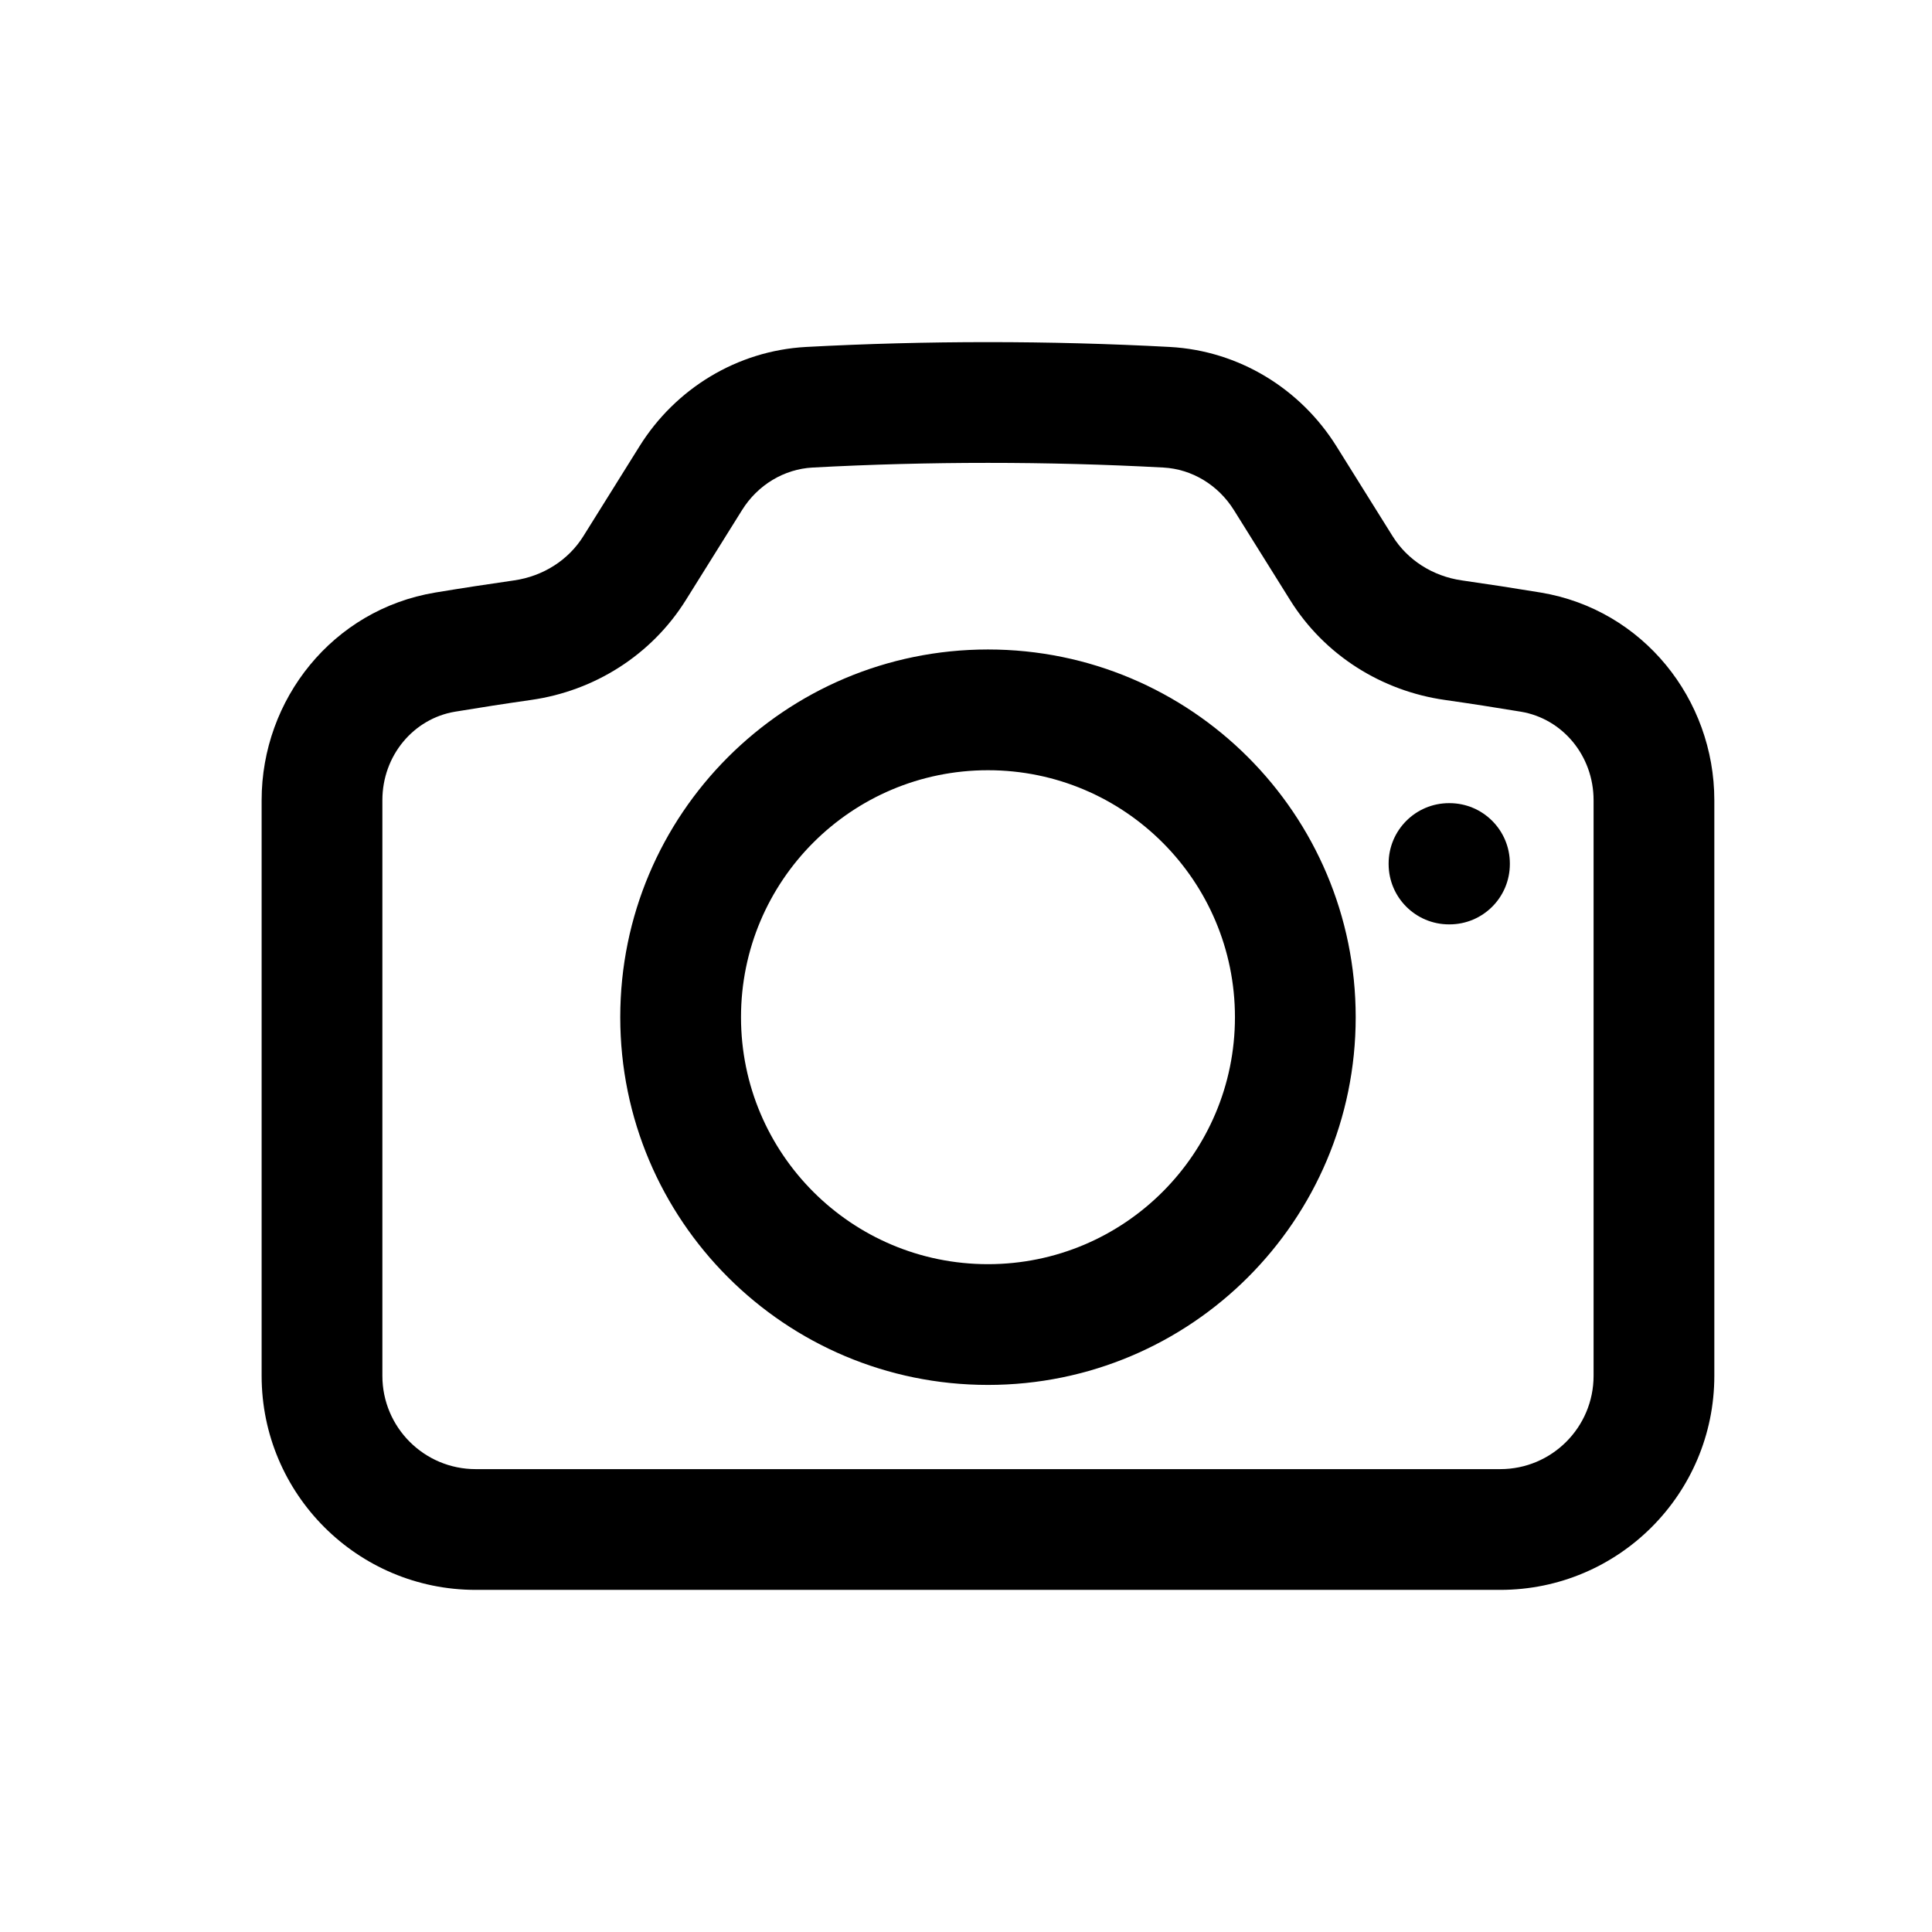 <svg viewBox="0 0 24 24" fill="none" xmlns="http://www.w3.org/2000/svg">
<path fill-rule="evenodd" clip-rule="evenodd" d="M10.013 4.31C10.761 4.27 11.515 4.25 12.273 4.25C13.031 4.25 13.784 4.27 14.532 4.31C15.392 4.357 16.156 4.83 16.602 5.544L17.299 6.66C17.483 6.956 17.797 7.158 18.16 7.21C18.488 7.257 18.814 7.307 19.14 7.361C20.412 7.573 21.296 8.687 21.296 9.941V17.091C21.296 18.559 20.105 19.75 18.637 19.75H5.909C4.441 19.75 3.25 18.559 3.25 17.091V9.941C3.25 8.687 4.133 7.573 5.406 7.361C5.731 7.307 6.058 7.257 6.386 7.21C6.748 7.158 7.063 6.956 7.247 6.66L7.944 5.544C8.389 4.83 9.154 4.357 10.013 4.31ZM12.273 5.75C11.542 5.75 10.815 5.769 10.094 5.808C9.742 5.827 9.413 6.022 9.217 6.338L8.52 7.454C8.091 8.141 7.38 8.584 6.597 8.695C6.281 8.74 5.966 8.789 5.652 8.841C5.138 8.927 4.75 9.385 4.75 9.941V17.091C4.75 17.731 5.269 18.25 5.909 18.25H18.637C19.277 18.25 19.796 17.731 19.796 17.091V9.941C19.796 9.385 19.408 8.927 18.893 8.841C18.58 8.789 18.265 8.74 17.949 8.695C17.166 8.584 16.454 8.141 16.026 7.454L15.329 6.338C15.132 6.022 14.804 5.827 14.452 5.808C13.73 5.769 13.004 5.75 12.273 5.75ZM12.273 9.568C10.578 9.568 9.205 10.942 9.205 12.636C9.205 14.331 10.578 15.704 12.273 15.704C13.967 15.704 15.341 14.331 15.341 12.636C15.341 10.942 13.967 9.568 12.273 9.568ZM7.705 12.636C7.705 10.113 9.75 8.068 12.273 8.068C14.796 8.068 16.841 10.113 16.841 12.636C16.841 15.159 14.796 17.204 12.273 17.204C9.75 17.204 7.705 15.159 7.705 12.636ZM17.25 10.727C17.25 10.313 17.586 9.977 18 9.977H18.006C18.421 9.977 18.756 10.313 18.756 10.727V10.733C18.756 11.148 18.421 11.483 18.006 11.483H18C17.586 11.483 17.25 11.148 17.25 10.733V10.727Z" fill="currentColor"/>
</svg>

